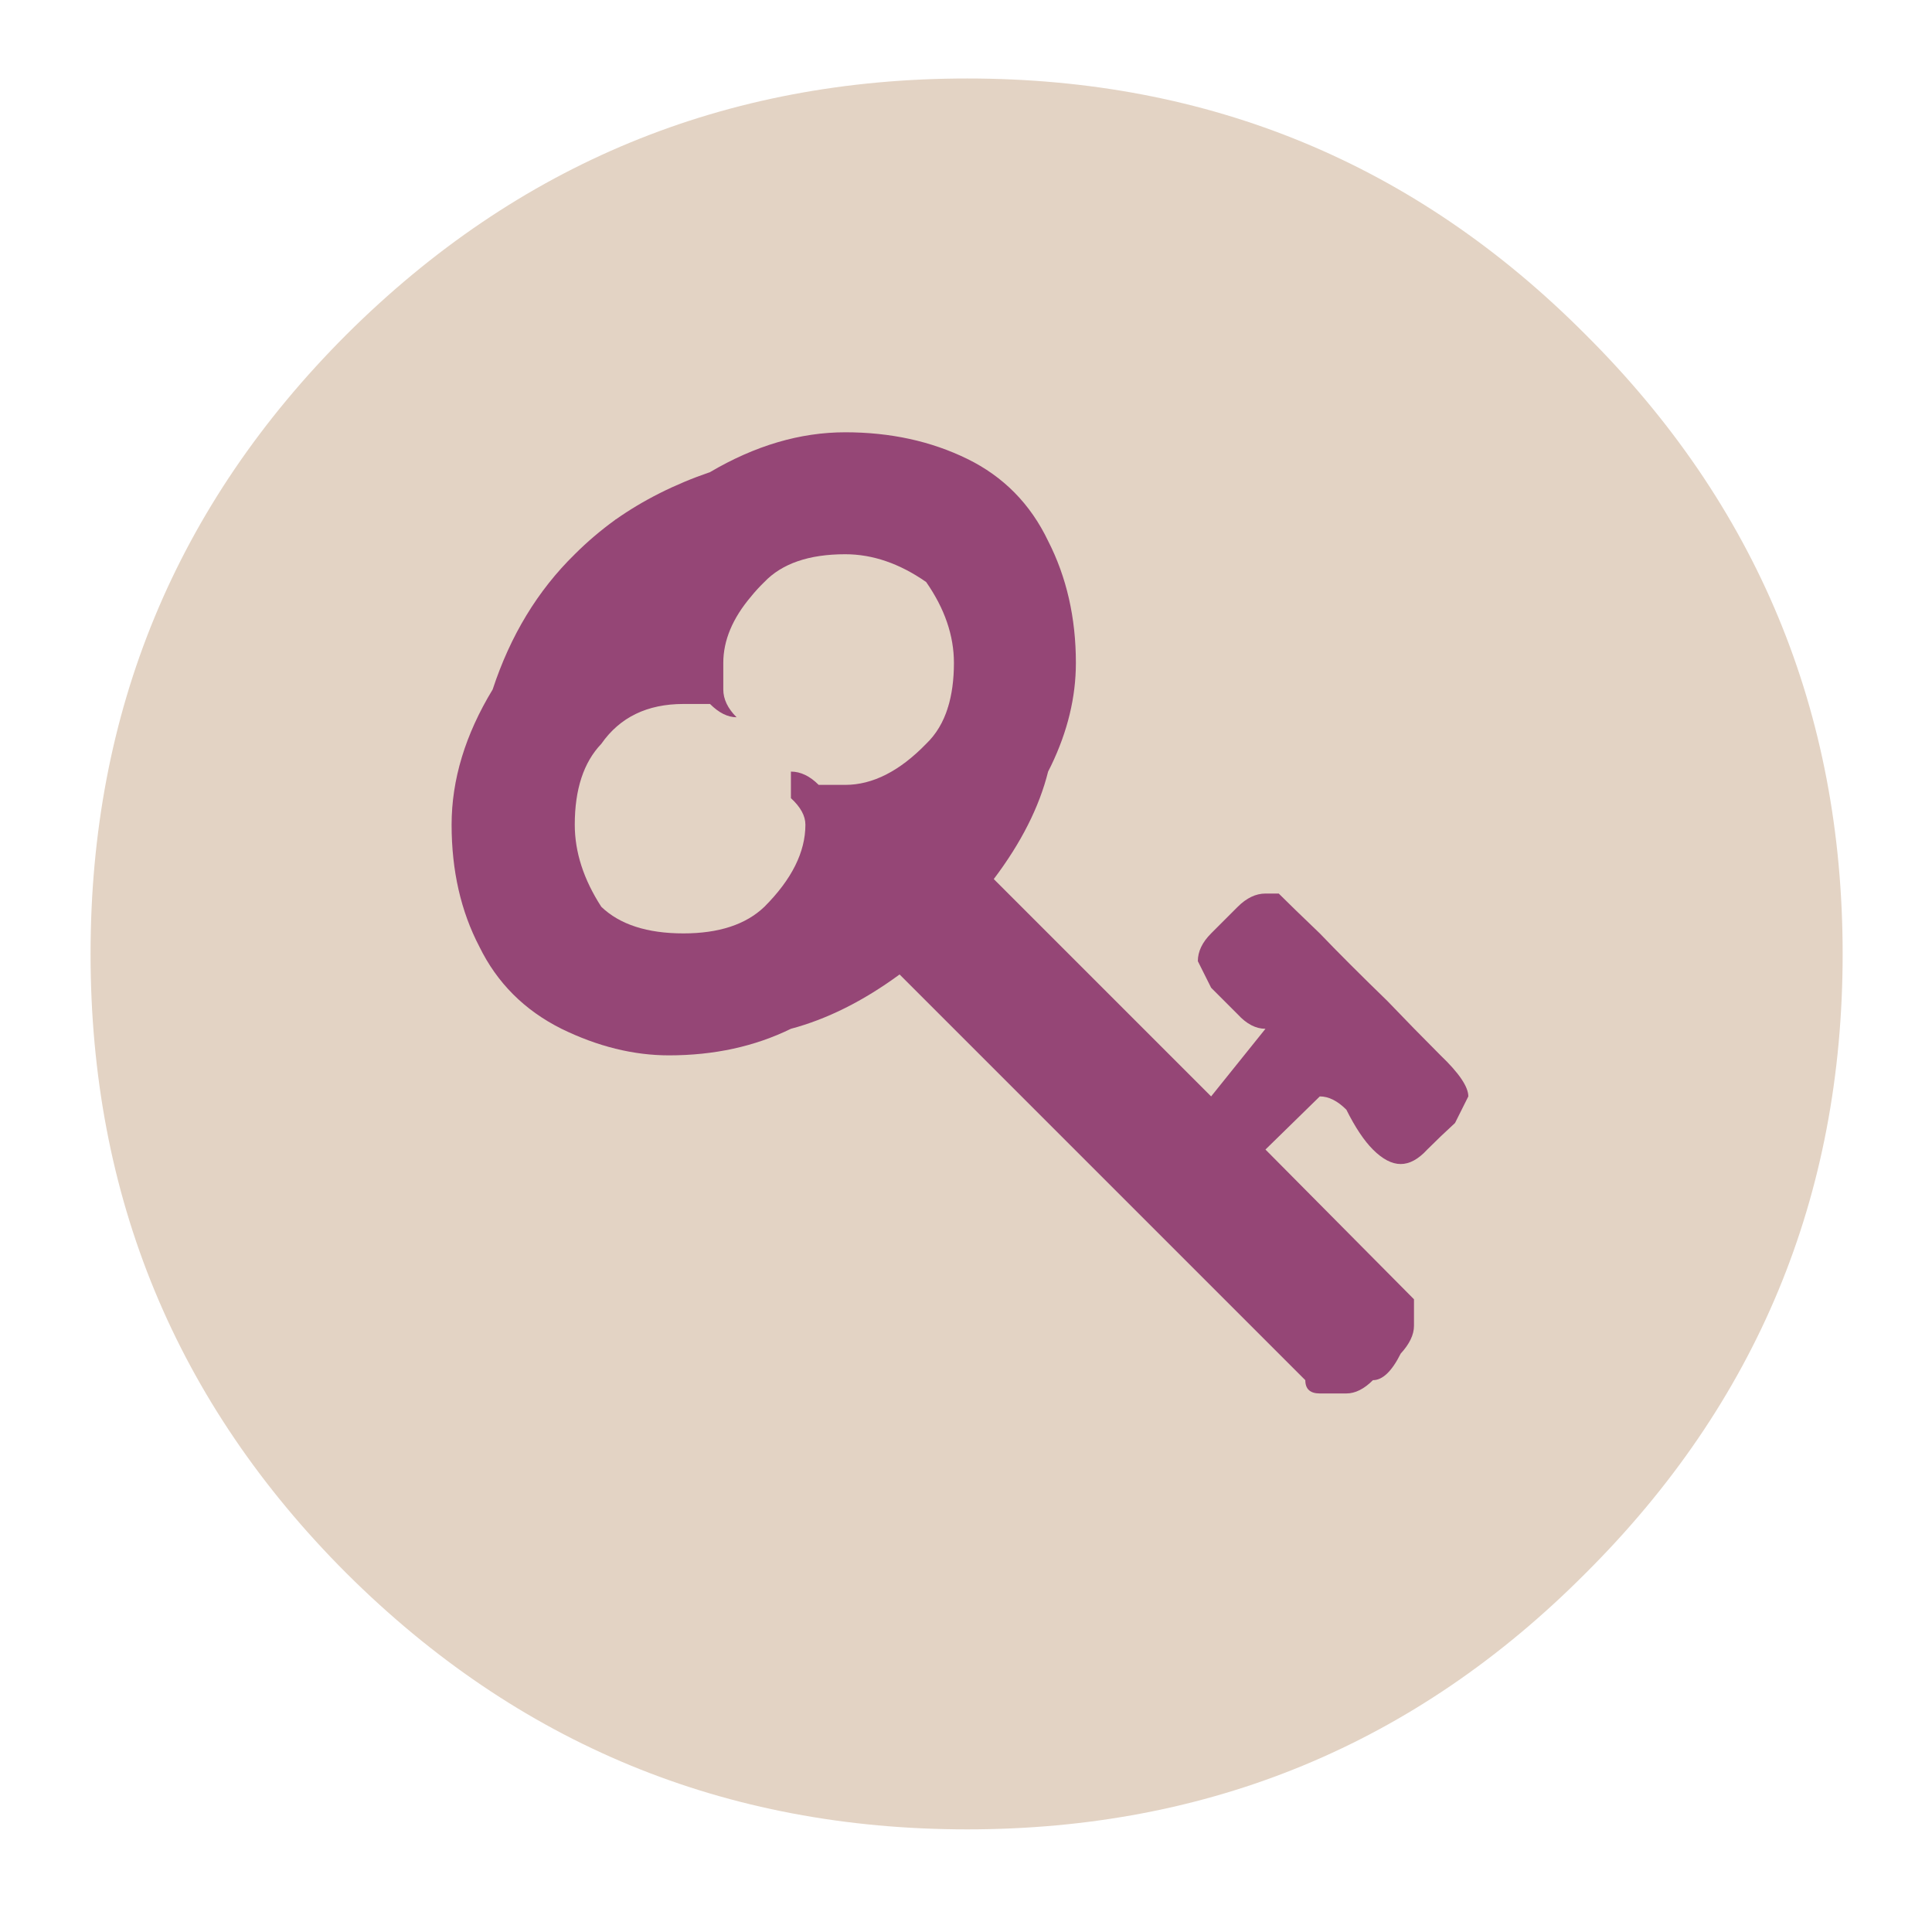 <?xml version="1.0" encoding="utf-8"?><svg xmlns:xlink="http://www.w3.org/1999/xlink" id="Scene_1" image-rendering="auto" baseProfile="basic" version="1.1" x="0px" y="0px" width="80" height="80" viewBox="0 0 80 80" xmlns="http://www.w3.org/2000/svg"><g id="Scene 1_3.0"><path fill="#E3D3C4" d="M76.3,39.5Q76.3,24.45 65.65,13.85 55.1,3.25 40.05,3.25 25,3.25 14.35,13.85 3.75,24.45 3.75,39.5 3.75,54.55 14.35,65.15 25,75.75 40.05,75.75 55.1,75.75 65.65,65.15 76.3,54.55 76.3,39.5"/></g><g id="Scene 1_2.0"><path fill="#954676" d="M52.95,37L52.4,37Q51.8,37 51.25,37.55 50.7,38.1 50.15,38.65 49.6,39.2 49.6,39.8L50.15,40.9Q50.7,41.45 51.25,42 51.8,42.6 52.4,42.6L50.15,45.4 41.15,36.4Q42.85,34.15 43.4,31.95 43.464,31.824 43.525,31.7 42.044,28.717 39.25,29.3 38.966,30.211 38.35,30.8 36.7,32.5 35,32.5 34.45,32.5 33.9,32.5 33.35,31.95 32.75,31.95 32.75,32.5 32.75,33.05 33.35,33.6 33.35,34.15 33.35,35.85 31.65,37.55 30.5,38.65 28.3,38.65 26.05,38.65 24.9,37.55 23.8,35.85 23.8,34.15 23.8,31.95 24.9,30.8 26.05,29.15 28.3,29.15 28.85,29.15 29.4,29.15 29.95,29.7 30.5,29.7 29.95,29.15 29.95,28.55 29.95,28 29.95,27.45 29.95,26.056 31.1,24.7 30.733,20.96 25.475,21.525 24.573,22.177 23.8,22.95 21.5,25.2 20.4,28.55 18.7,31.35 18.7,34.15 18.7,37 19.85,39.2 20.95,41.45 23.25,42.6 25.5,43.7 27.7,43.7 30.5,43.7 32.75,42.6 35,42 37.25,40.35L54.05,57.15Q54.05,57.7 54.65,57.7 55.2,57.7 55.75,57.7 56.3,57.7 56.85,57.15 57.45,57.15 58,56.05 58.55,55.45 58.55,54.9 58.55,54.35 58.55,53.8L52.4,47.6 54.65,45.4Q55.2,45.4 55.75,45.95 56.3,47.05 56.85,47.6 57.45,48.2 58,48.2 58.55,48.2 59.1,47.6 59.65,47.05 60.25,46.5L60.8,45.4Q60.8,44.8 59.65,43.7 58.55,42.6 57.45,41.45 55.75,39.8 54.65,38.65 53.5,37.55 52.95,37"/></g><g id="Scene 1_0.0"><path fill="#954676" d="M43.525,31.7Q44.55,29.574 44.55,27.45 44.55,24.65 43.4,22.4 42.3,20.1 40.05,19 37.8,17.9 35,17.9 32.2,17.9 29.4,19.55 27.201,20.305 25.475,21.525 26.693,25.605 31.1,24.7 31.344,24.397 31.65,24.1 32.75,22.95 35,22.95 36.7,22.95 38.35,24.1 39.5,25.75 39.5,27.45 39.5,28.495 39.25,29.3 40.189,32.298 43.525,31.7"/></g><defs/></svg>